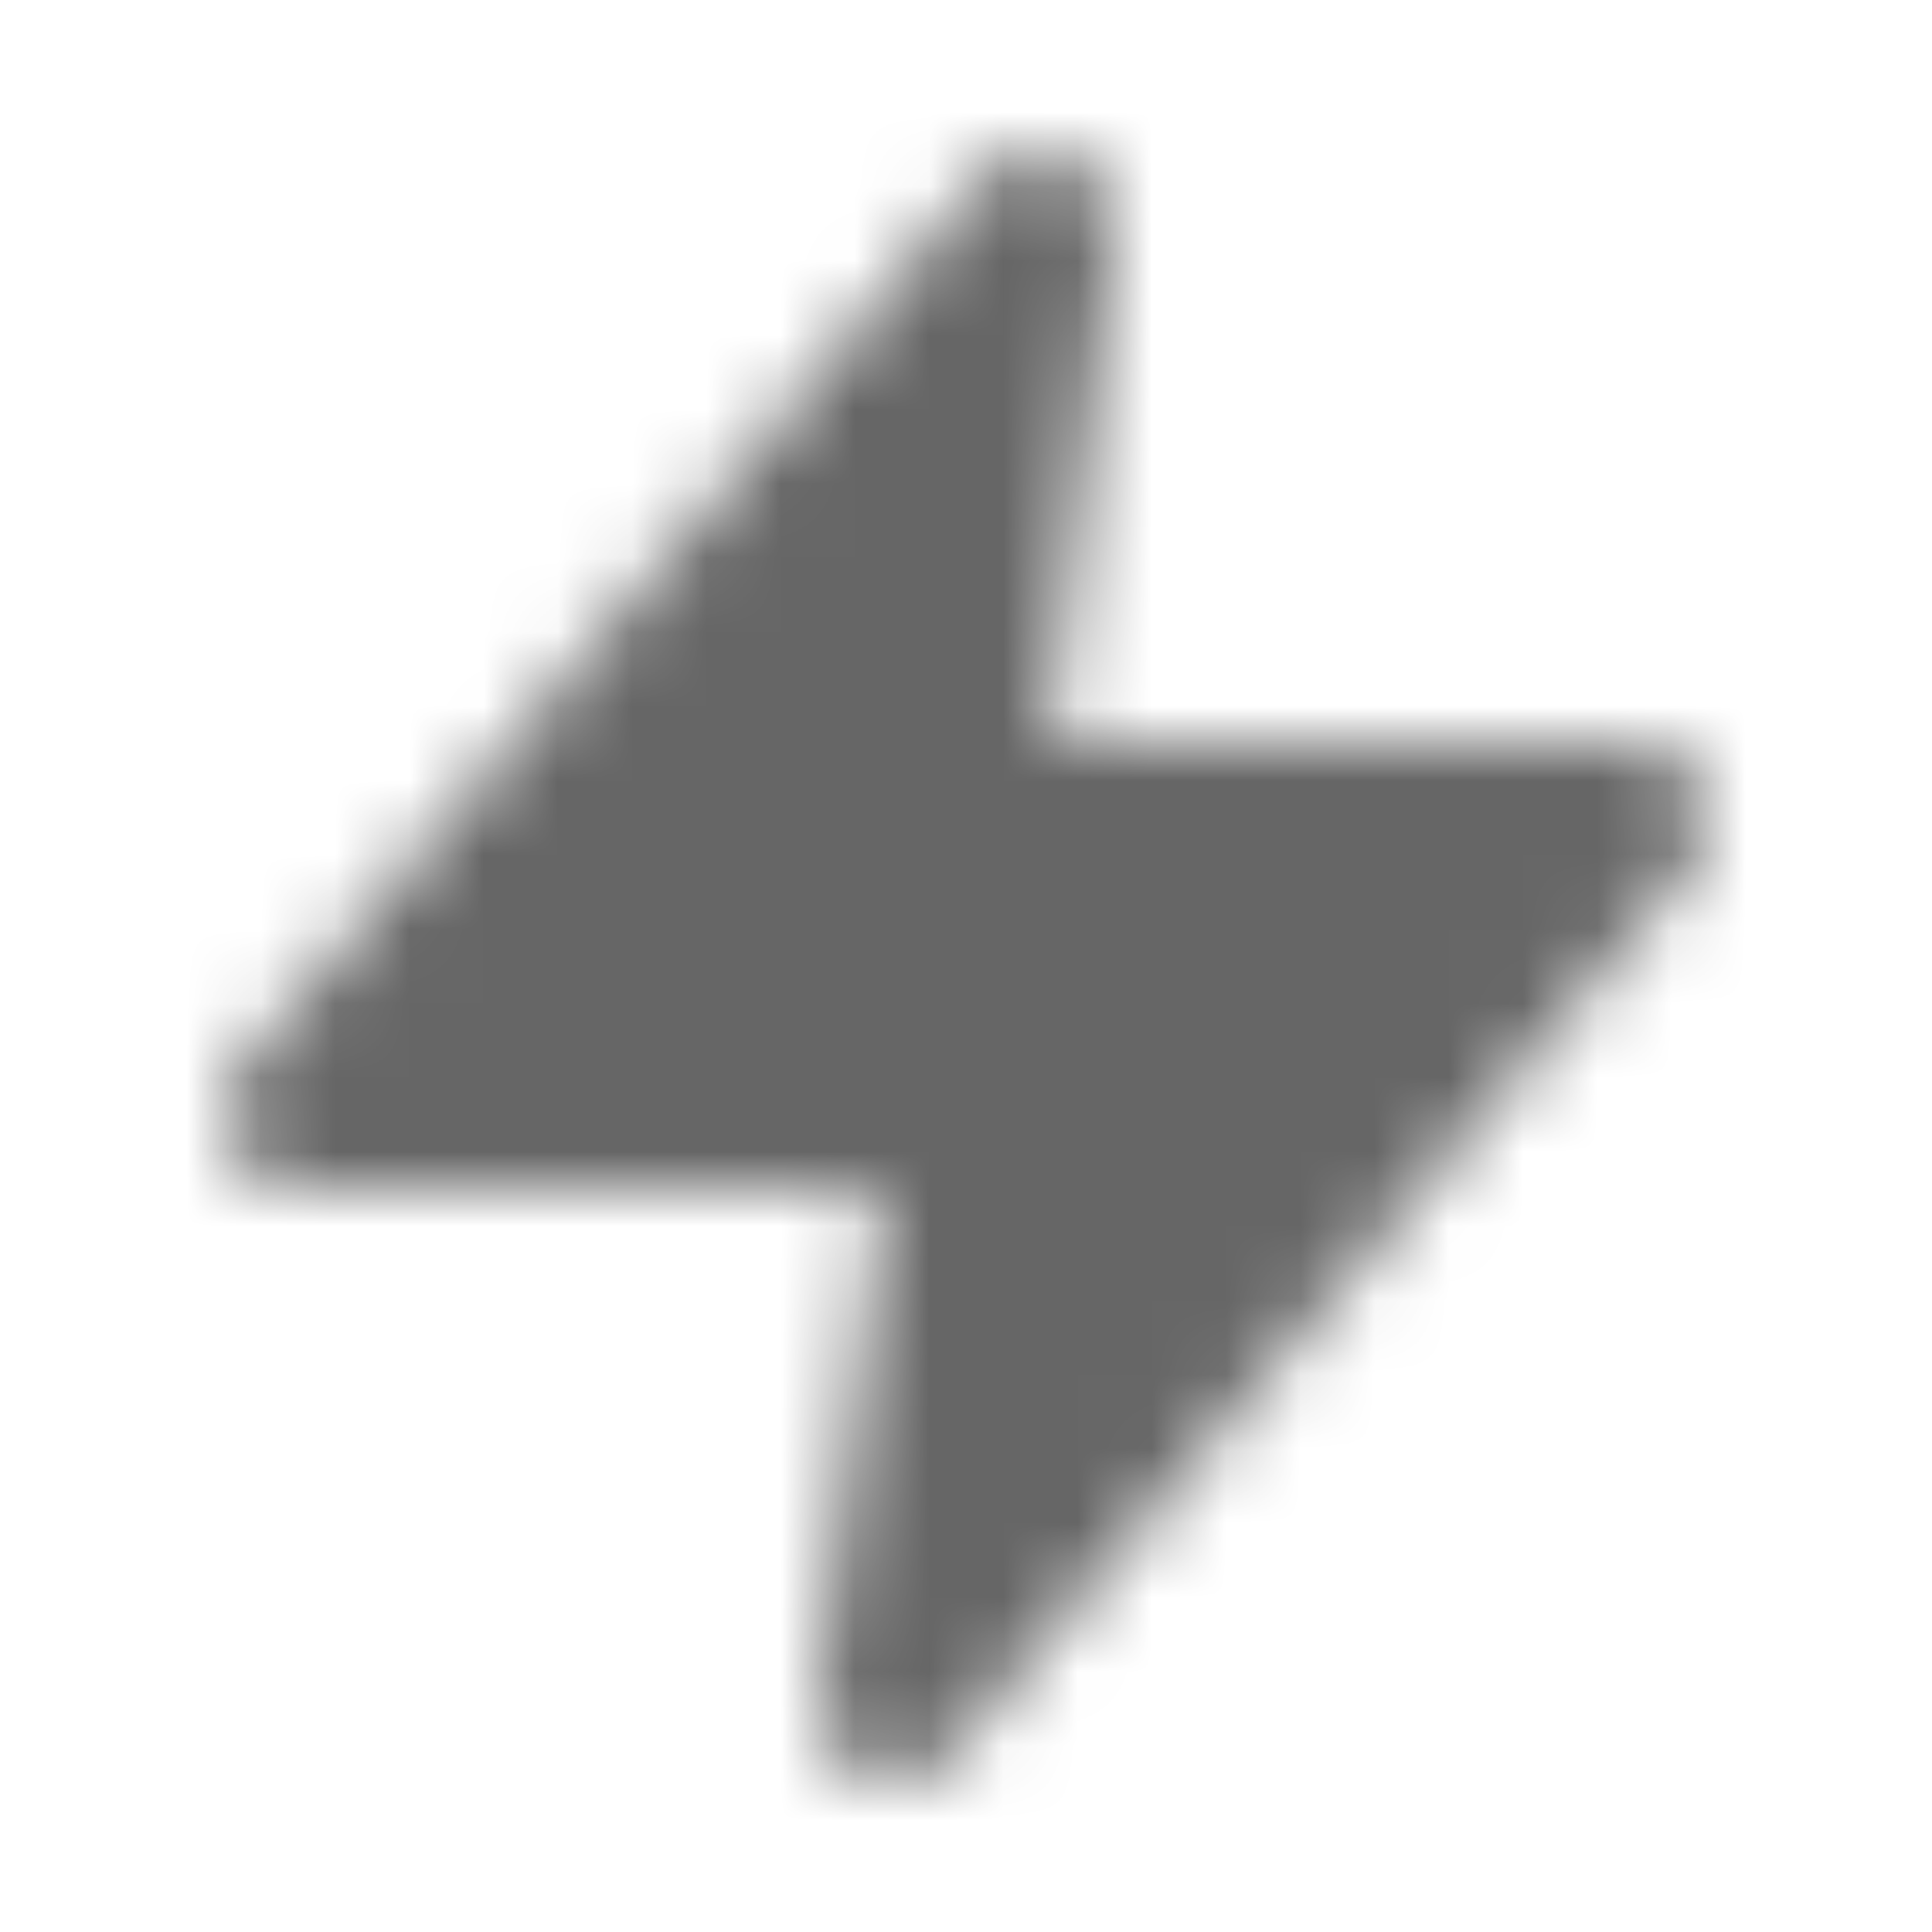 <?xml version="1.0" encoding="utf-8"?>
<!-- Generator: Adobe Illustrator 16.0.0, SVG Export Plug-In . SVG Version: 6.00 Build 0)  -->
<!DOCTYPE svg PUBLIC "-//W3C//DTD SVG 1.1//EN" "http://www.w3.org/Graphics/SVG/1.1/DTD/svg11.dtd">
<svg version="1.1" id="Layer_1" xmlns="http://www.w3.org/2000/svg" xmlns:xlink="http://www.w3.org/1999/xlink" x="0px" y="0px"
	 width="26px" height="26px" viewBox="0 0 26 26" enable-background="new 0 0 26 26" xml:space="preserve">
<title>Icons/Zip</title>
<desc>Created with Sketch.</desc>
<g id="Icons_x2F_Zip">
	<rect fill="#FFFFFF" width="26" height="26"/>
	<g id="Shape">
	</g>
	<defs>
		<filter id="Adobe_OpacityMaskFilter" filterUnits="userSpaceOnUse" x="0" y="0" width="26" height="26">
			<feColorMatrix  type="matrix" values="1 0 0 0 0  0 1 0 0 0  0 0 1 0 0  0 0 0 1 0"/>
		</filter>
	</defs>
	<mask maskUnits="userSpaceOnUse" x="0" y="0" width="26" height="26" id="mask-2">
		<g filter="url(#Adobe_OpacityMaskFilter)">
			<path id="path-1" fill="#FFFFFF" d="M11.869,16.004H4.002c-0.848,0-1.311-0.99-0.768-1.641l10-12
				c0.639-0.768,1.884-0.227,1.76,0.764l-0.859,6.876h7.867c0.848,0,1.311,0.989,0.768,1.64l-10,12
				c-0.639,0.768-1.884,0.228-1.76-0.765L11.869,16.004z"/>
		</g>
	</mask>
	<g id="Colors_x2F_Black" mask="url(#mask-2)">
		<rect id="Color" fill="#666666" width="26" height="26"/>
	</g>
</g>
</svg>
